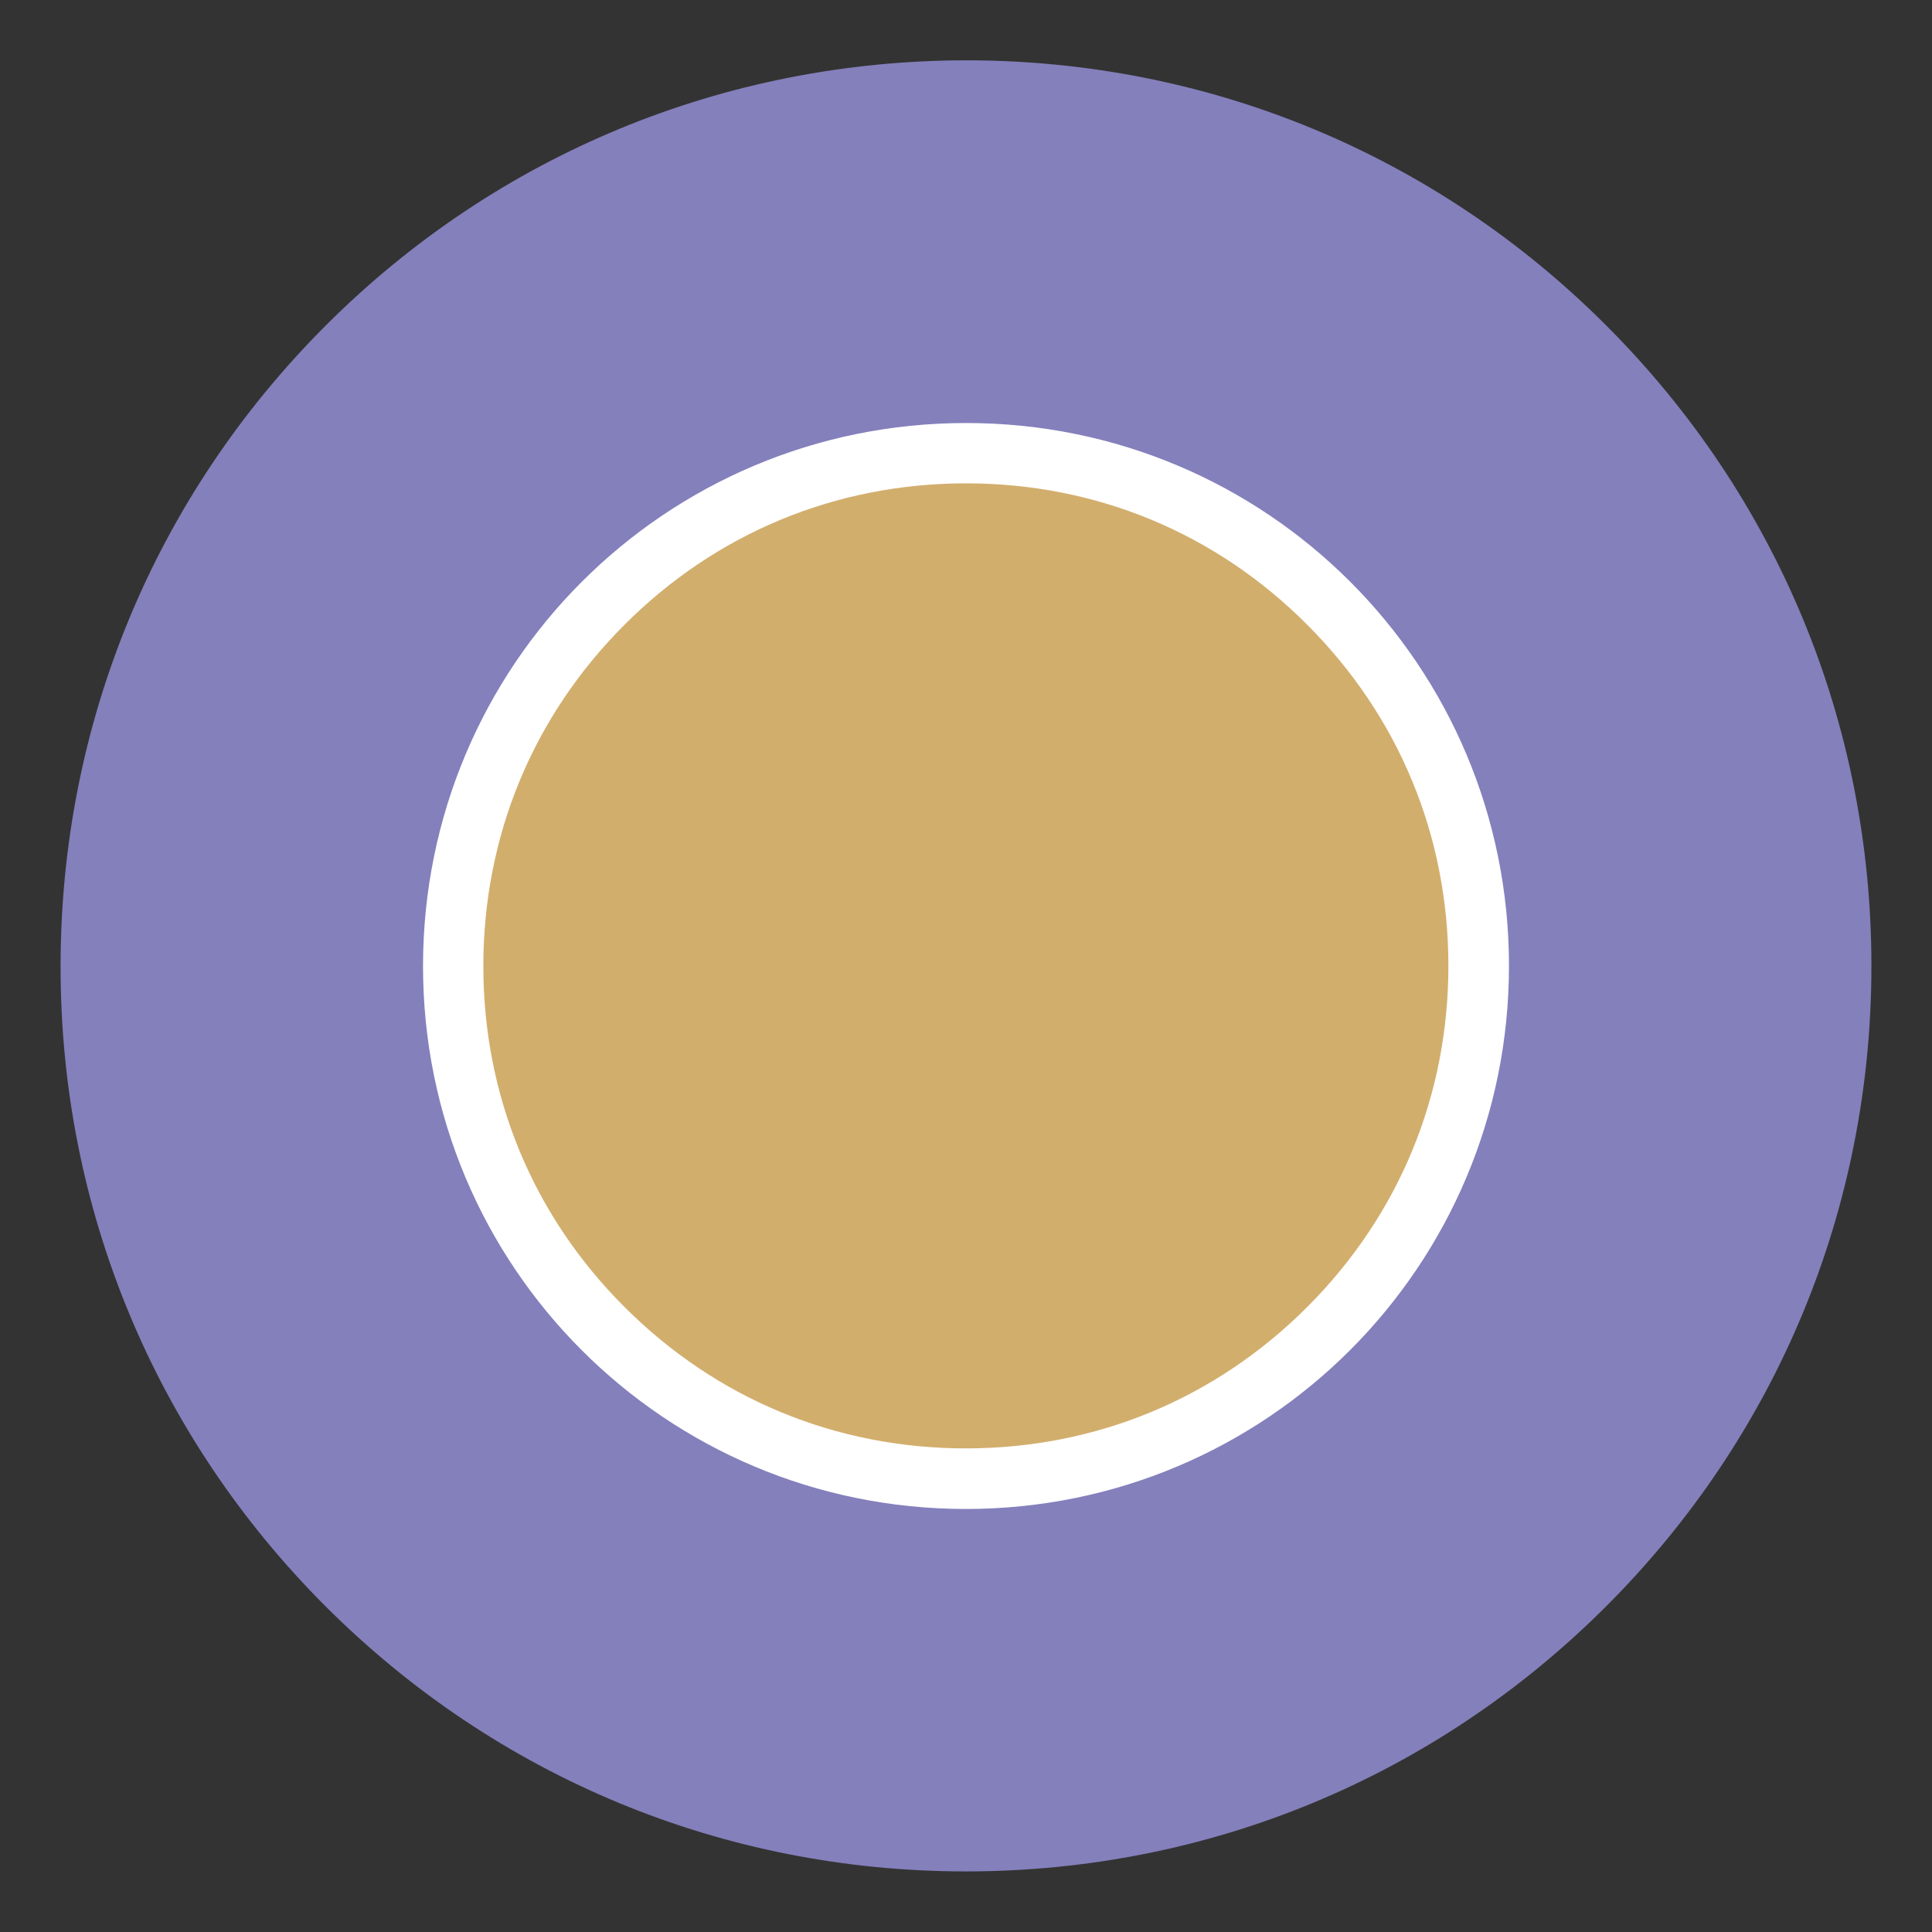 <?xml version="1.0" encoding="UTF-8"?>
<!DOCTYPE svg PUBLIC "-//W3C//DTD SVG 1.1//EN" "http://www.w3.org/Graphics/SVG/1.1/DTD/svg11.dtd">
<!-- Creator: CorelDRAW X7 -->
<svg xmlns="http://www.w3.org/2000/svg" xml:space="preserve" width="0.711in" height="0.711in" version="1.1" style="shape-rendering:geometricPrecision; text-rendering:geometricPrecision; image-rendering:optimizeQuality; fill-rule:evenodd; clip-rule:evenodd"
viewBox="0 0 7111 7111"
 xmlns:xlink="http://www.w3.org/1999/xlink">
 <rect x="0" y="0" width="7111" height="7111" fill="#333333" stroke="none"/>
 <defs>
  <style type="text/css">
   <![CDATA[
    .fil0 {fill:none}
    .fil3 {fill:#8480BC}
    .fil2 {fill:#D2AE6D}
    .fil1 {fill:white}
   ]]>
  </style>
 </defs>
 <g id="Layer_x0020_1">
  <g id="_2160978251872">
   <rect class="fil0" width="7111" height="7111"/>
   <g>
    <path class="fil1" d="M1377 3556c0,1206 972,2178 2178,2178 1206,0 2179,-973 2179,-2179 0,-1206 -972,-2178 -2178,-2178 -1207,0 -2179,972 -2179,2179z"/>
    <g>
     <path class="fil2" d="M4811 2299c-337,-338 -778,-520 -1255,-520 -478,0 -919,182 -1257,520 -338,338 -520,779 -520,1257 0,477 182,918 520,1255 338,338 778,520 1256,520 478,0 918,-182 1256,-520 338,-338 520,-778 520,-1256 0,-478 -182,-918 -520,-1256z"/>
     <path class="fil3" d="M1557 3556c0,-1107 892,-1999 1999,-1999 1106,0 1998,892 1998,1998 0,1106 -893,1999 -1999,1999 -1106,0 -1998,-892 -1998,-1998zm4355 -2358c-629,-630 -1466,-976 -2356,-976 -891,1 -1728,347 -2357,976 -630,630 -976,1467 -976,2358 -1,890 346,1727 975,2356 630,630 1466,976 2357,976 891,0 1727,-346 2357,-976 630,-630 976,-1466 976,-2357 0,-891 -346,-1727 -976,-2357z"/>
    </g>
   </g>
  </g>
 </g>
</svg>
